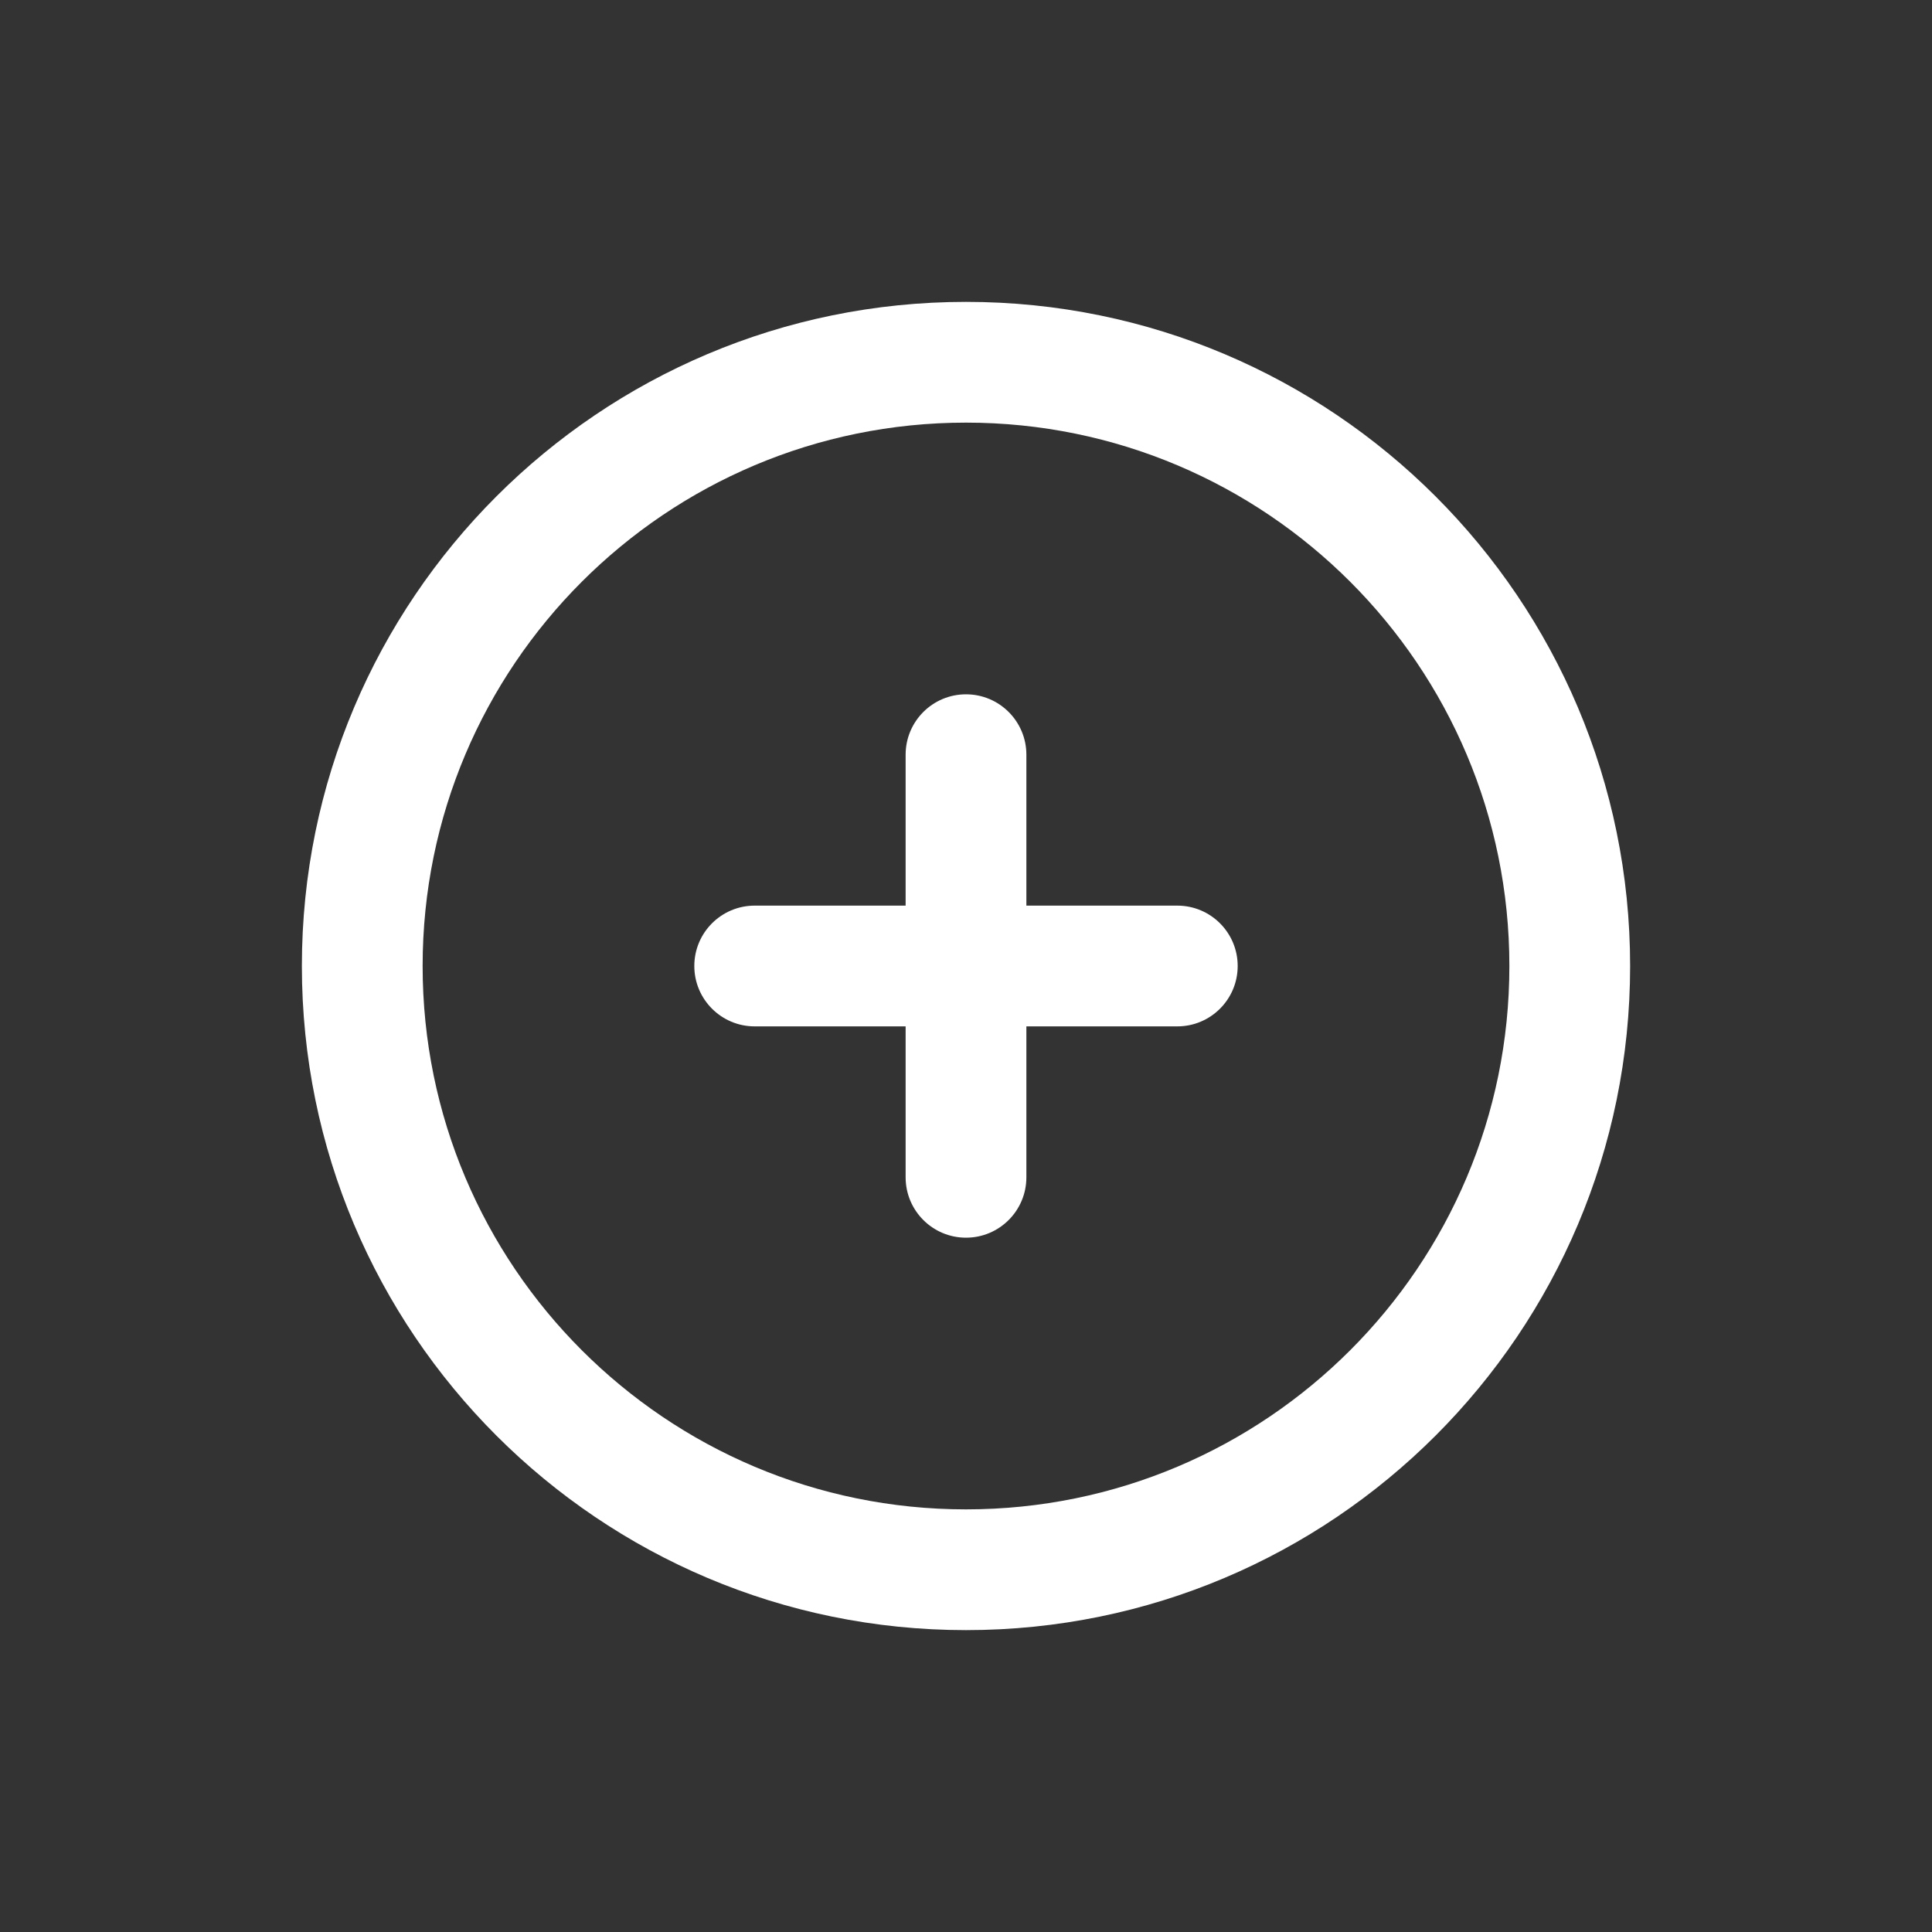 <svg xmlns="http://www.w3.org/2000/svg" xmlns:xlink="http://www.w3.org/1999/xlink" viewBox="0,0,256,256" width="480px" height="480px" fill-rule="nonzero"><rect x="0" y="0" width="256" height="256" fill="#333333" stroke="none"/><g fill="#ffffff" fill-rule="nonzero" stroke="none" stroke-width="1" stroke-linecap="butt" stroke-linejoin="miter" stroke-miterlimit="10" stroke-dasharray="" stroke-dashoffset="0" font-family="none" font-weight="none" font-size="none" text-anchor="none" style="mix-blend-mode: normal"><g transform="scale(4,4)"><path d="M32,10c-12.15,0 -22,9.85 -22,22c0,12.15 9.85,22 22,22c12.15,0 22,-9.85 22,-22c0,-12.15 -9.85,-22 -22,-22zM32,14c9.941,0 18,8.059 18,18c0,9.941 -8.059,18 -18,18c-9.941,0 -18,-8.059 -18,-18c0,-9.941 8.059,-18 18,-18zM32,23c-1.105,0 -2,0.896 -2,2v5h-5c-1.104,0 -2,0.895 -2,2c0,1.105 0.896,2 2,2h5v5c0,1.104 0.895,2 2,2c1.105,0 2,-0.896 2,-2v-5h5c1.104,0 2,-0.895 2,-2c0,-1.105 -0.896,-2 -2,-2h-5v-5c0,-1.104 -0.895,-2 -2,-2z"></path></g></g></svg>
